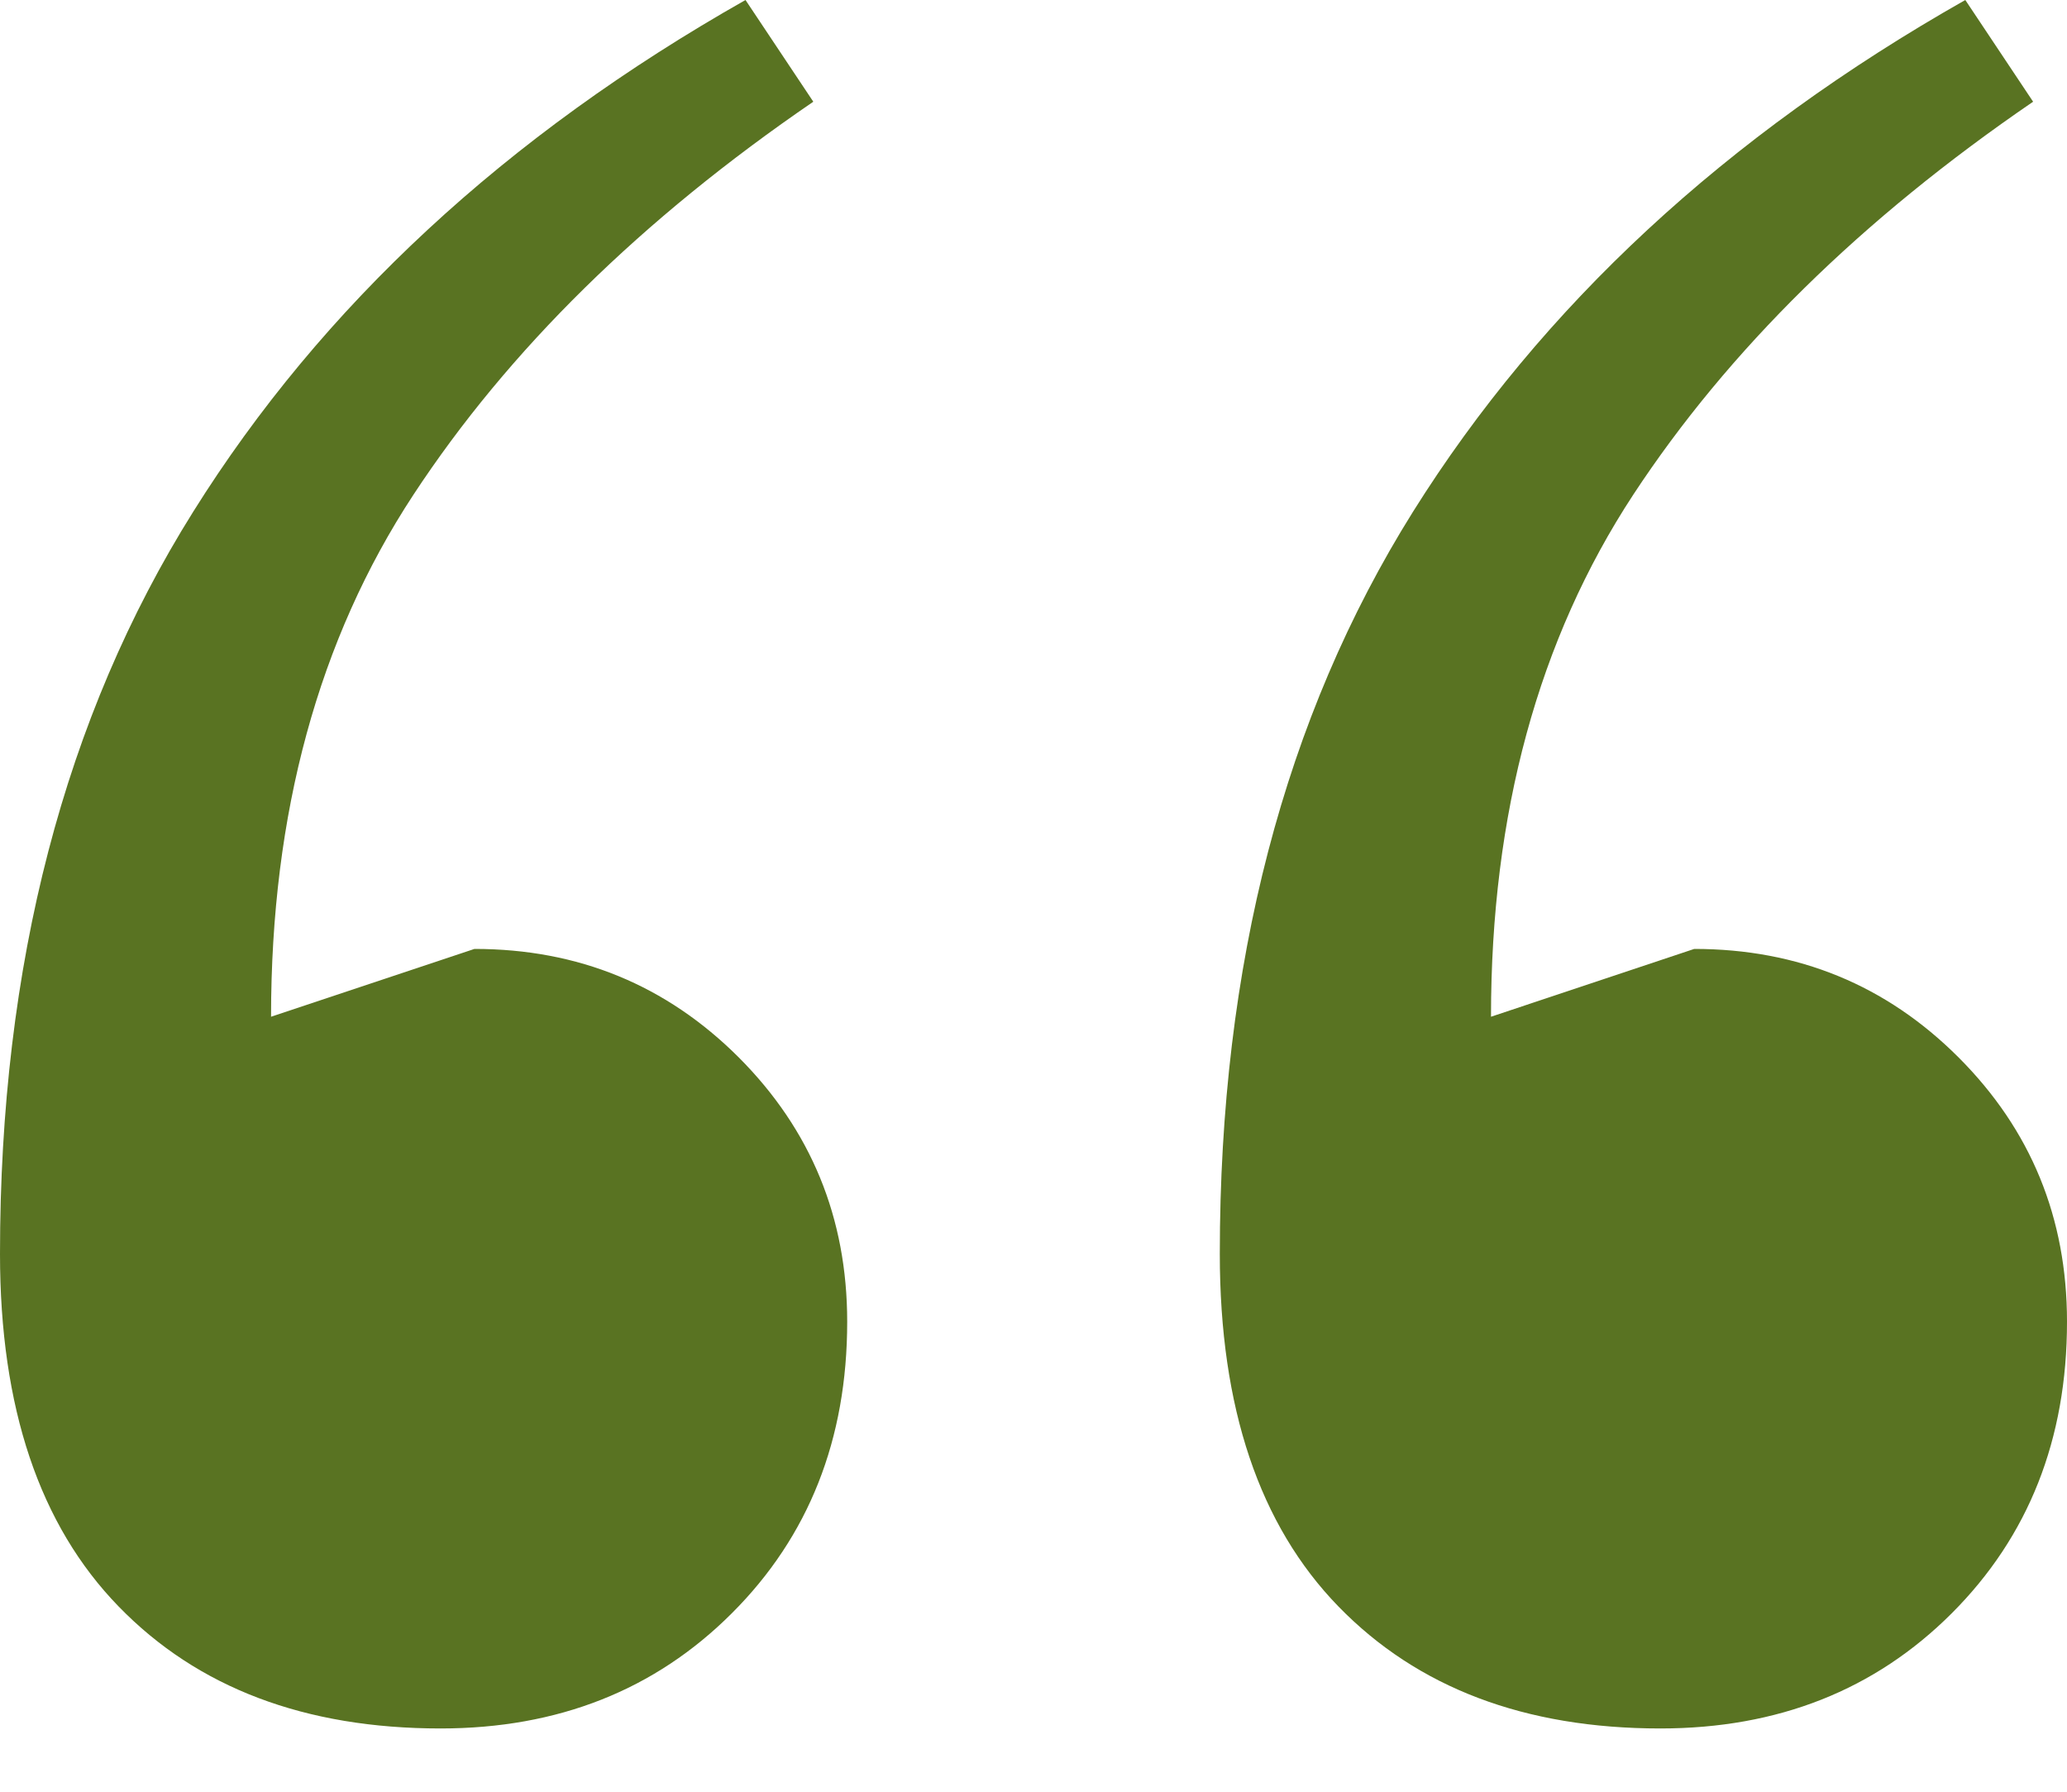 <svg xmlns="http://www.w3.org/2000/svg" width="15" height="13" viewBox="0 0 15 13"><path fill="#597322" d="M27.049,120.541 C27.902,120.541 28.607,120.262 29.164,119.705 C29.721,119.148 30,118.443 30,117.59 C30,116.836 29.738,116.197 29.213,115.672 C28.689,115.148 28.049,114.885 27.295,114.885 L27.295,114.885 L25.82,115.377 C25.82,113.902 26.164,112.639 26.852,111.59 C27.541,110.541 28.508,109.59 29.754,108.738 L29.754,108.738 L29.262,108 C27.525,108.984 26.189,110.221 25.254,111.713 C24.32,113.205 23.852,115 23.852,117.098 C23.852,118.213 24.139,119.066 24.713,119.656 C25.287,120.246 26.066,120.541 27.049,120.541 Z M18.197,120.541 C19.049,120.541 19.754,120.262 20.311,119.705 C20.869,119.148 21.148,118.443 21.148,117.59 C21.148,116.836 20.885,116.197 20.361,115.672 C19.836,115.148 19.197,114.885 18.443,114.885 L18.443,114.885 L16.967,115.377 C16.967,113.902 17.311,112.639 18,111.59 C18.689,110.541 19.656,109.59 20.902,108.738 L20.902,108.738 L20.41,108 C18.672,108.984 17.336,110.221 16.402,111.713 C15.467,113.205 15,115 15,117.098 C15,118.213 15.287,119.066 15.861,119.656 C16.434,120.246 17.213,120.541 18.197,120.541 Z" transform="translate(-15 -108)"/></svg>

